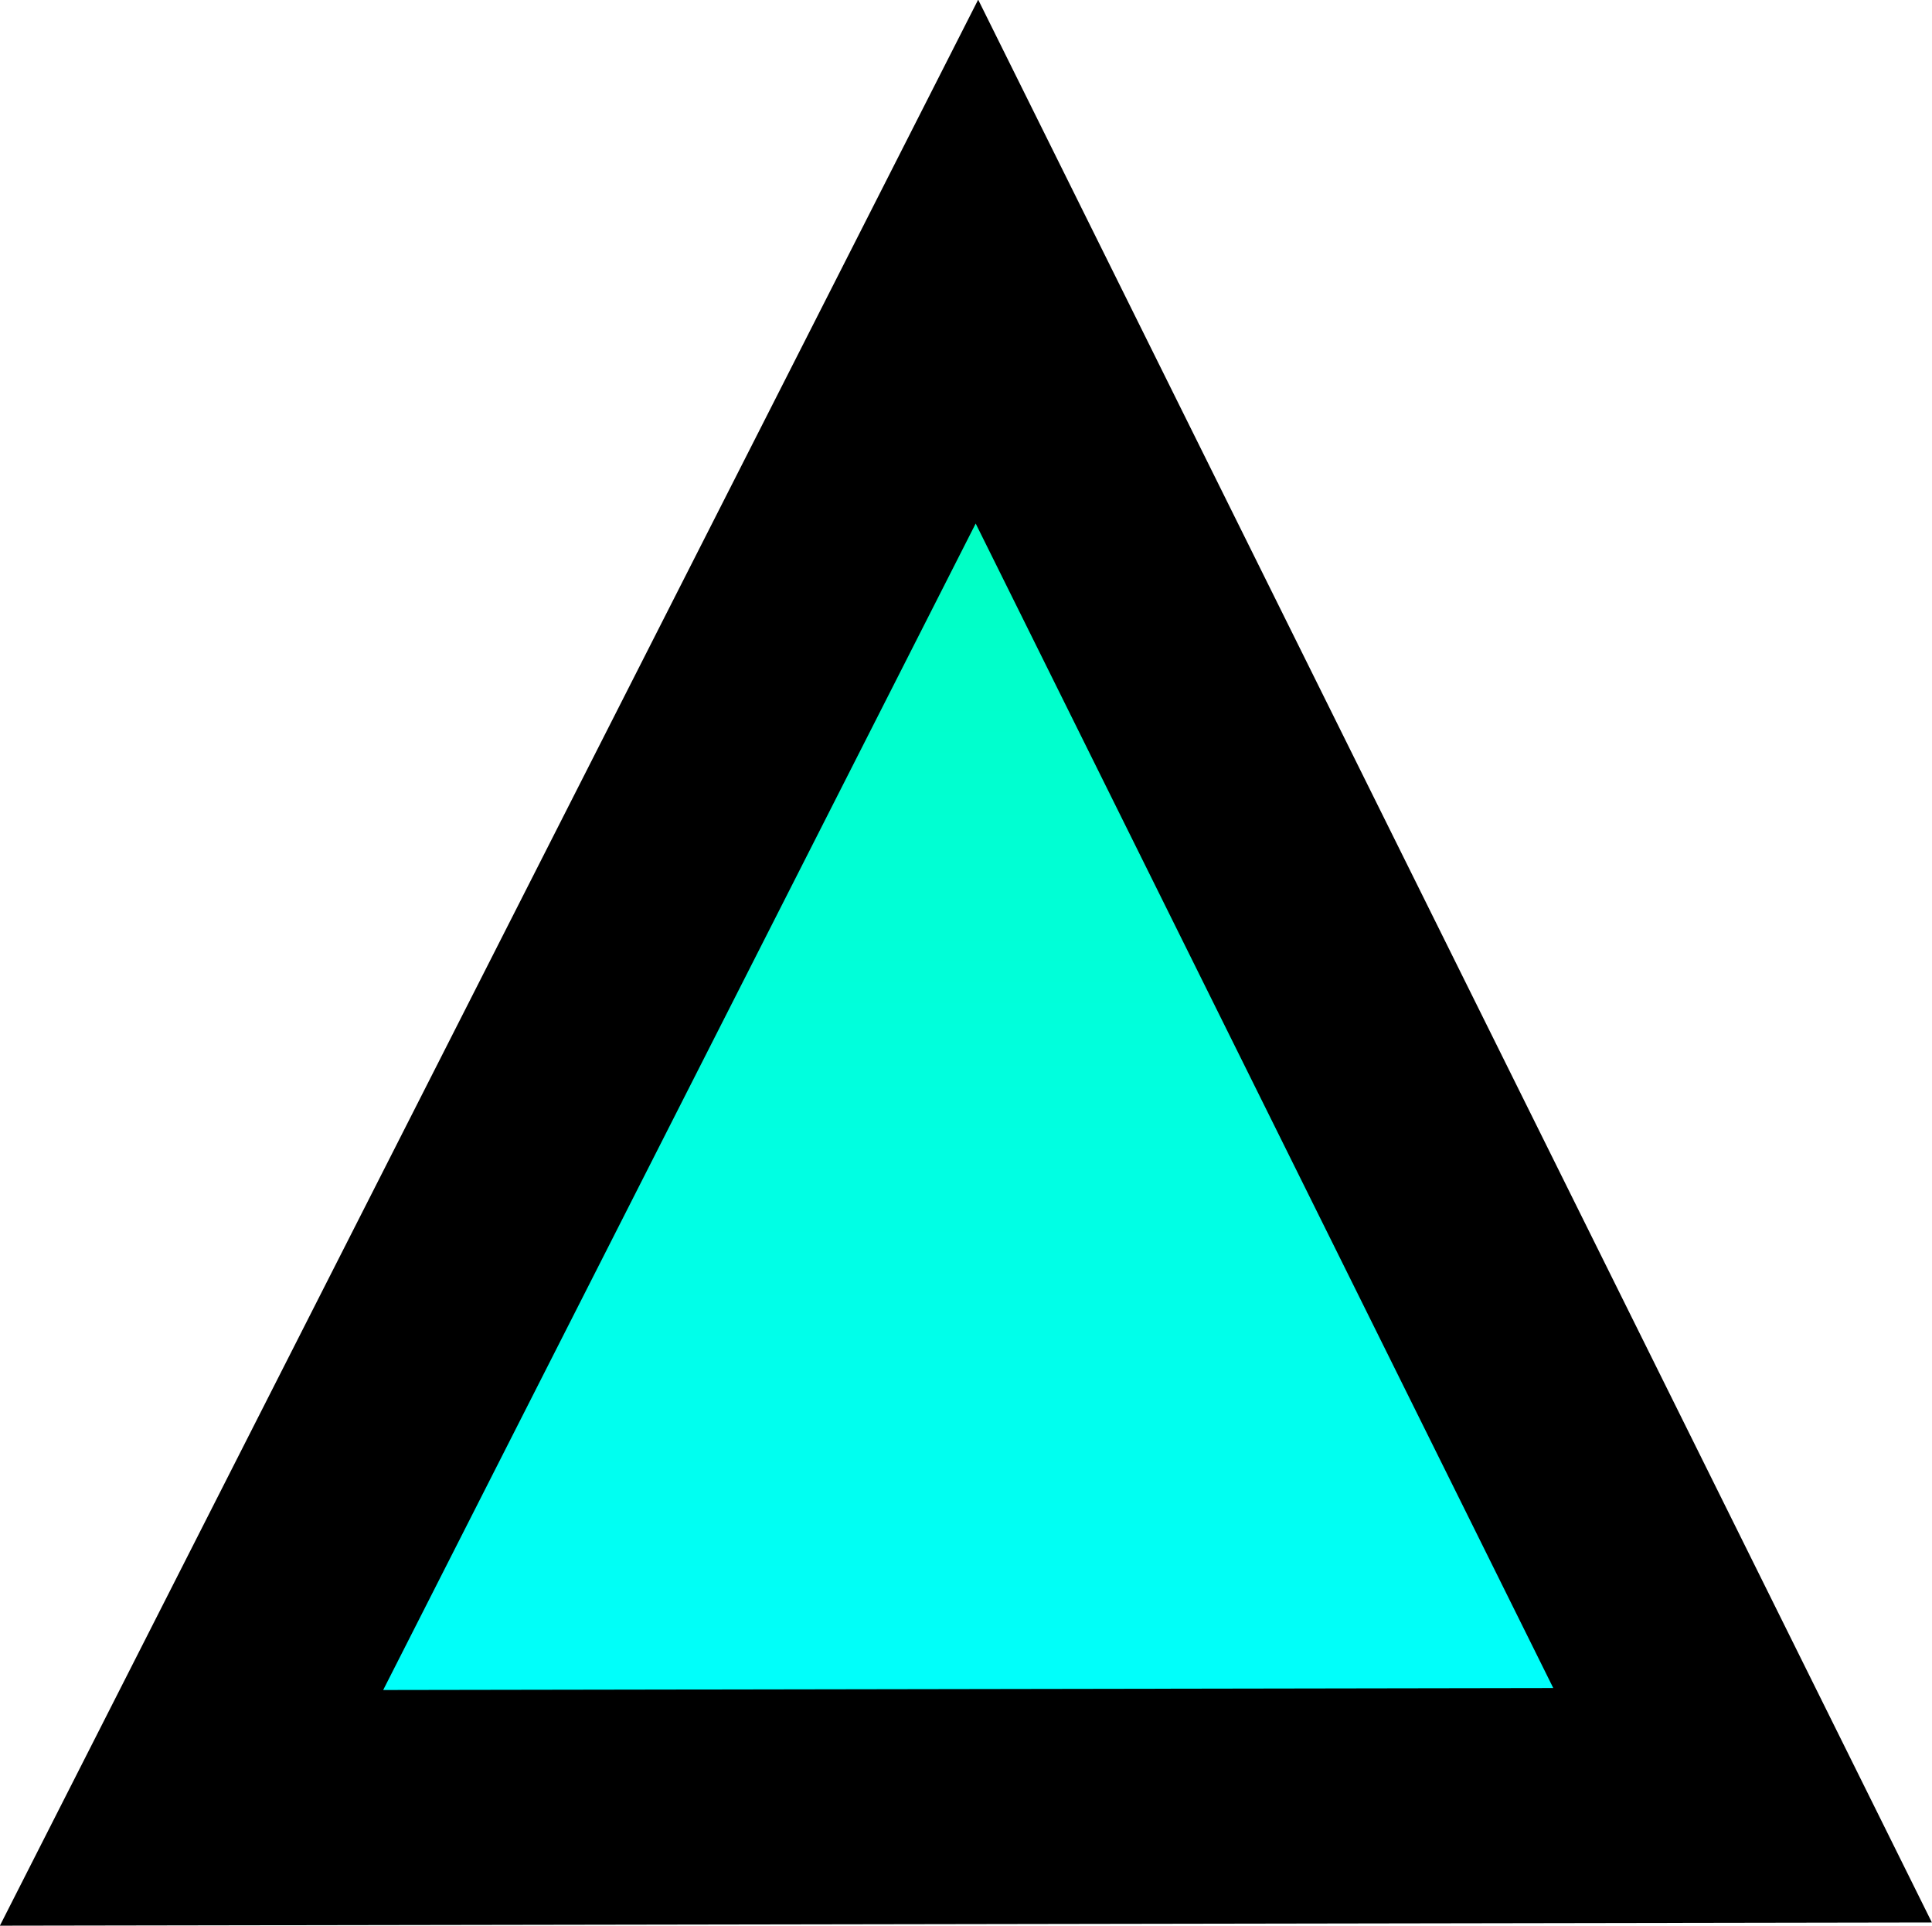 <svg version="1.1" xmlns="http://www.w3.org/2000/svg" xmlns:xlink="http://www.w3.org/1999/xlink" width="8.221" height="8.195" viewBox="0,0,8.221,8.195"><defs><linearGradient x1="239.98" y1="188.739" x2="239.98" y2="195.318" gradientUnits="userSpaceOnUse" id="color-1"><stop offset="0" stop-color="#00ffb5"/><stop offset="1" stop-color="#00ffff"/></linearGradient></defs><g transform="translate(-235.852,-187.807)"><g data-paper-data="{&quot;isPaintingLayer&quot;:true}" fill-rule="nonzero" stroke-linecap="round" stroke-linejoin="miter" stroke-miterlimit="10" stroke-dasharray="" stroke-dashoffset="0" style="mix-blend-mode: normal"><path d="M243.28,195.306l-6.6,0.011l3.342,-6.579z" fill="url(#color-1)" stroke="#040000" stroke-width="0"/><path d="M243.267,195.488l-6.6,0.011l3.342,-6.579z" fill="none" stroke="#000000" stroke-width="1"/></g></g></svg>